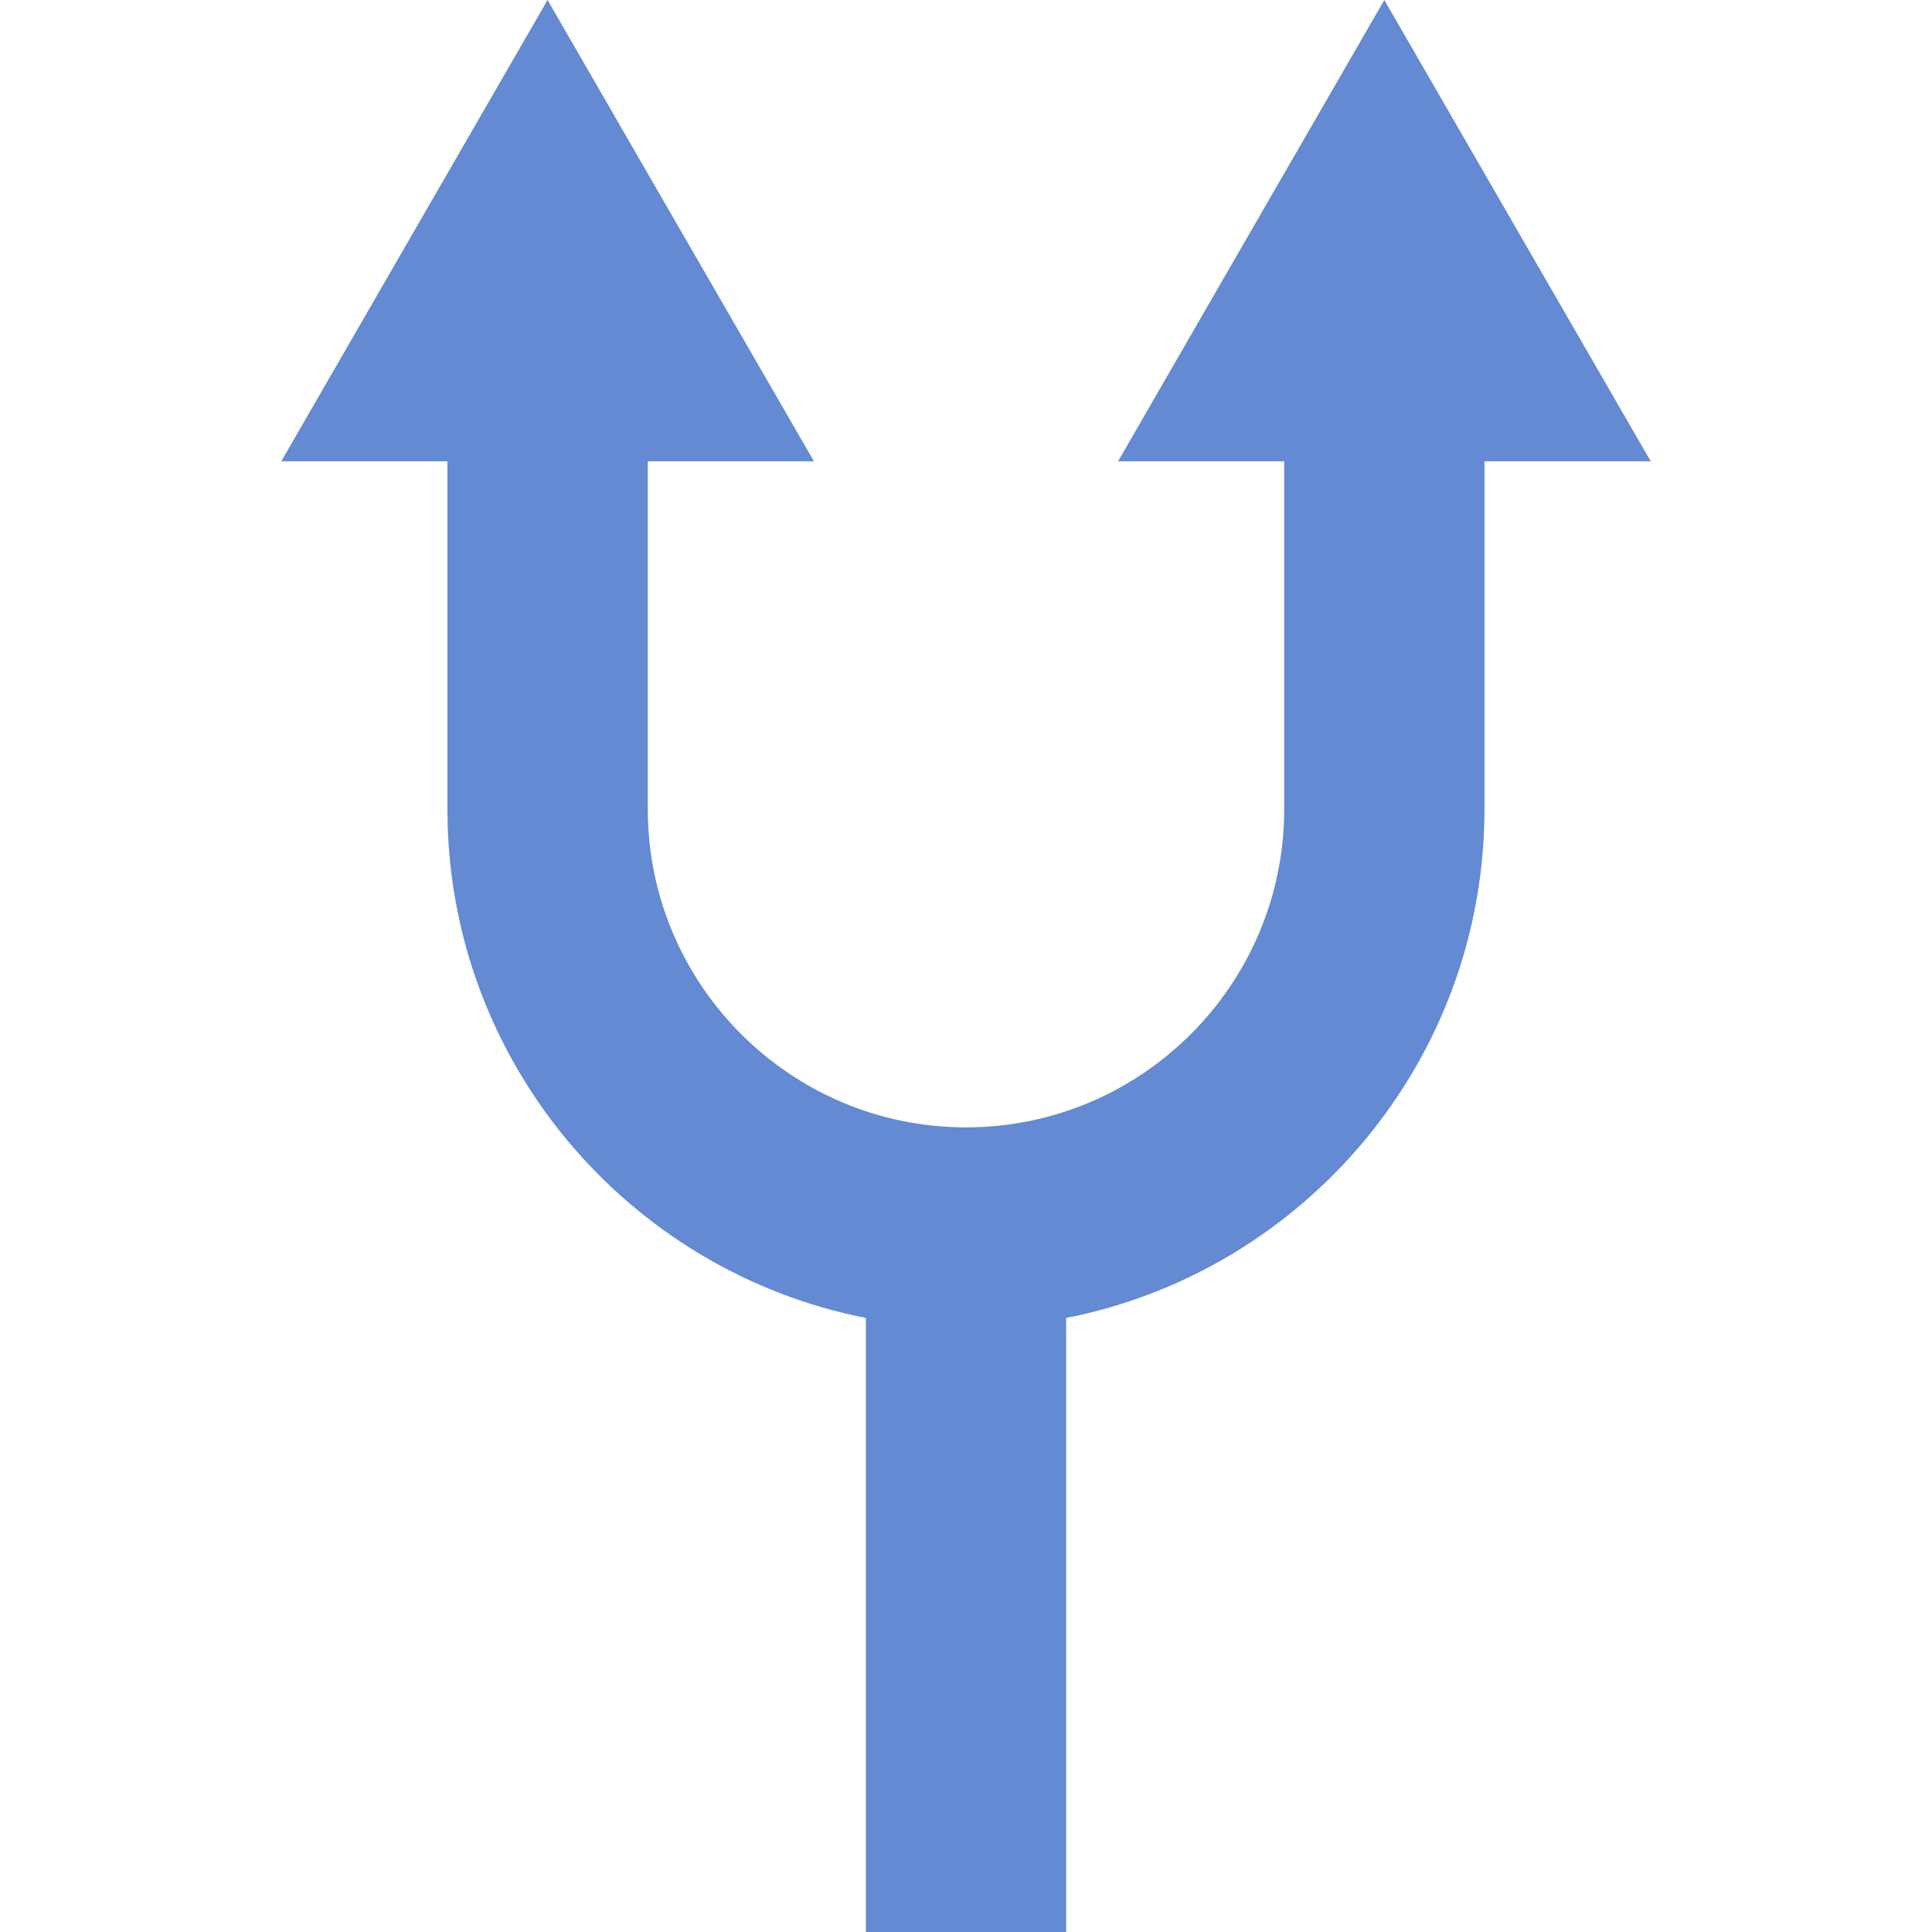 <svg width="17" height="17" viewBox="0 0 17 17" fill="none" xmlns="http://www.w3.org/2000/svg">
<path d="M9.838 4.059H11.3V7.12C11.3 8.664 10.044 9.92 8.5 9.92C6.956 9.92 5.7 8.664 5.7 7.12L5.7 4.059H7.162L5.99 2.03L4.818 3.05176e-05L3.646 2.03L2.475 4.059H3.937V7.12C3.937 9.334 5.523 11.185 7.619 11.597V17H9.381V11.597C11.477 11.185 13.062 9.334 13.062 7.12V4.059H14.525L13.353 2.03L12.181 3.05176e-05L11.009 2.03L9.838 4.059Z" fill="#104CBA" fill-opacity="0.65"/>
</svg>
